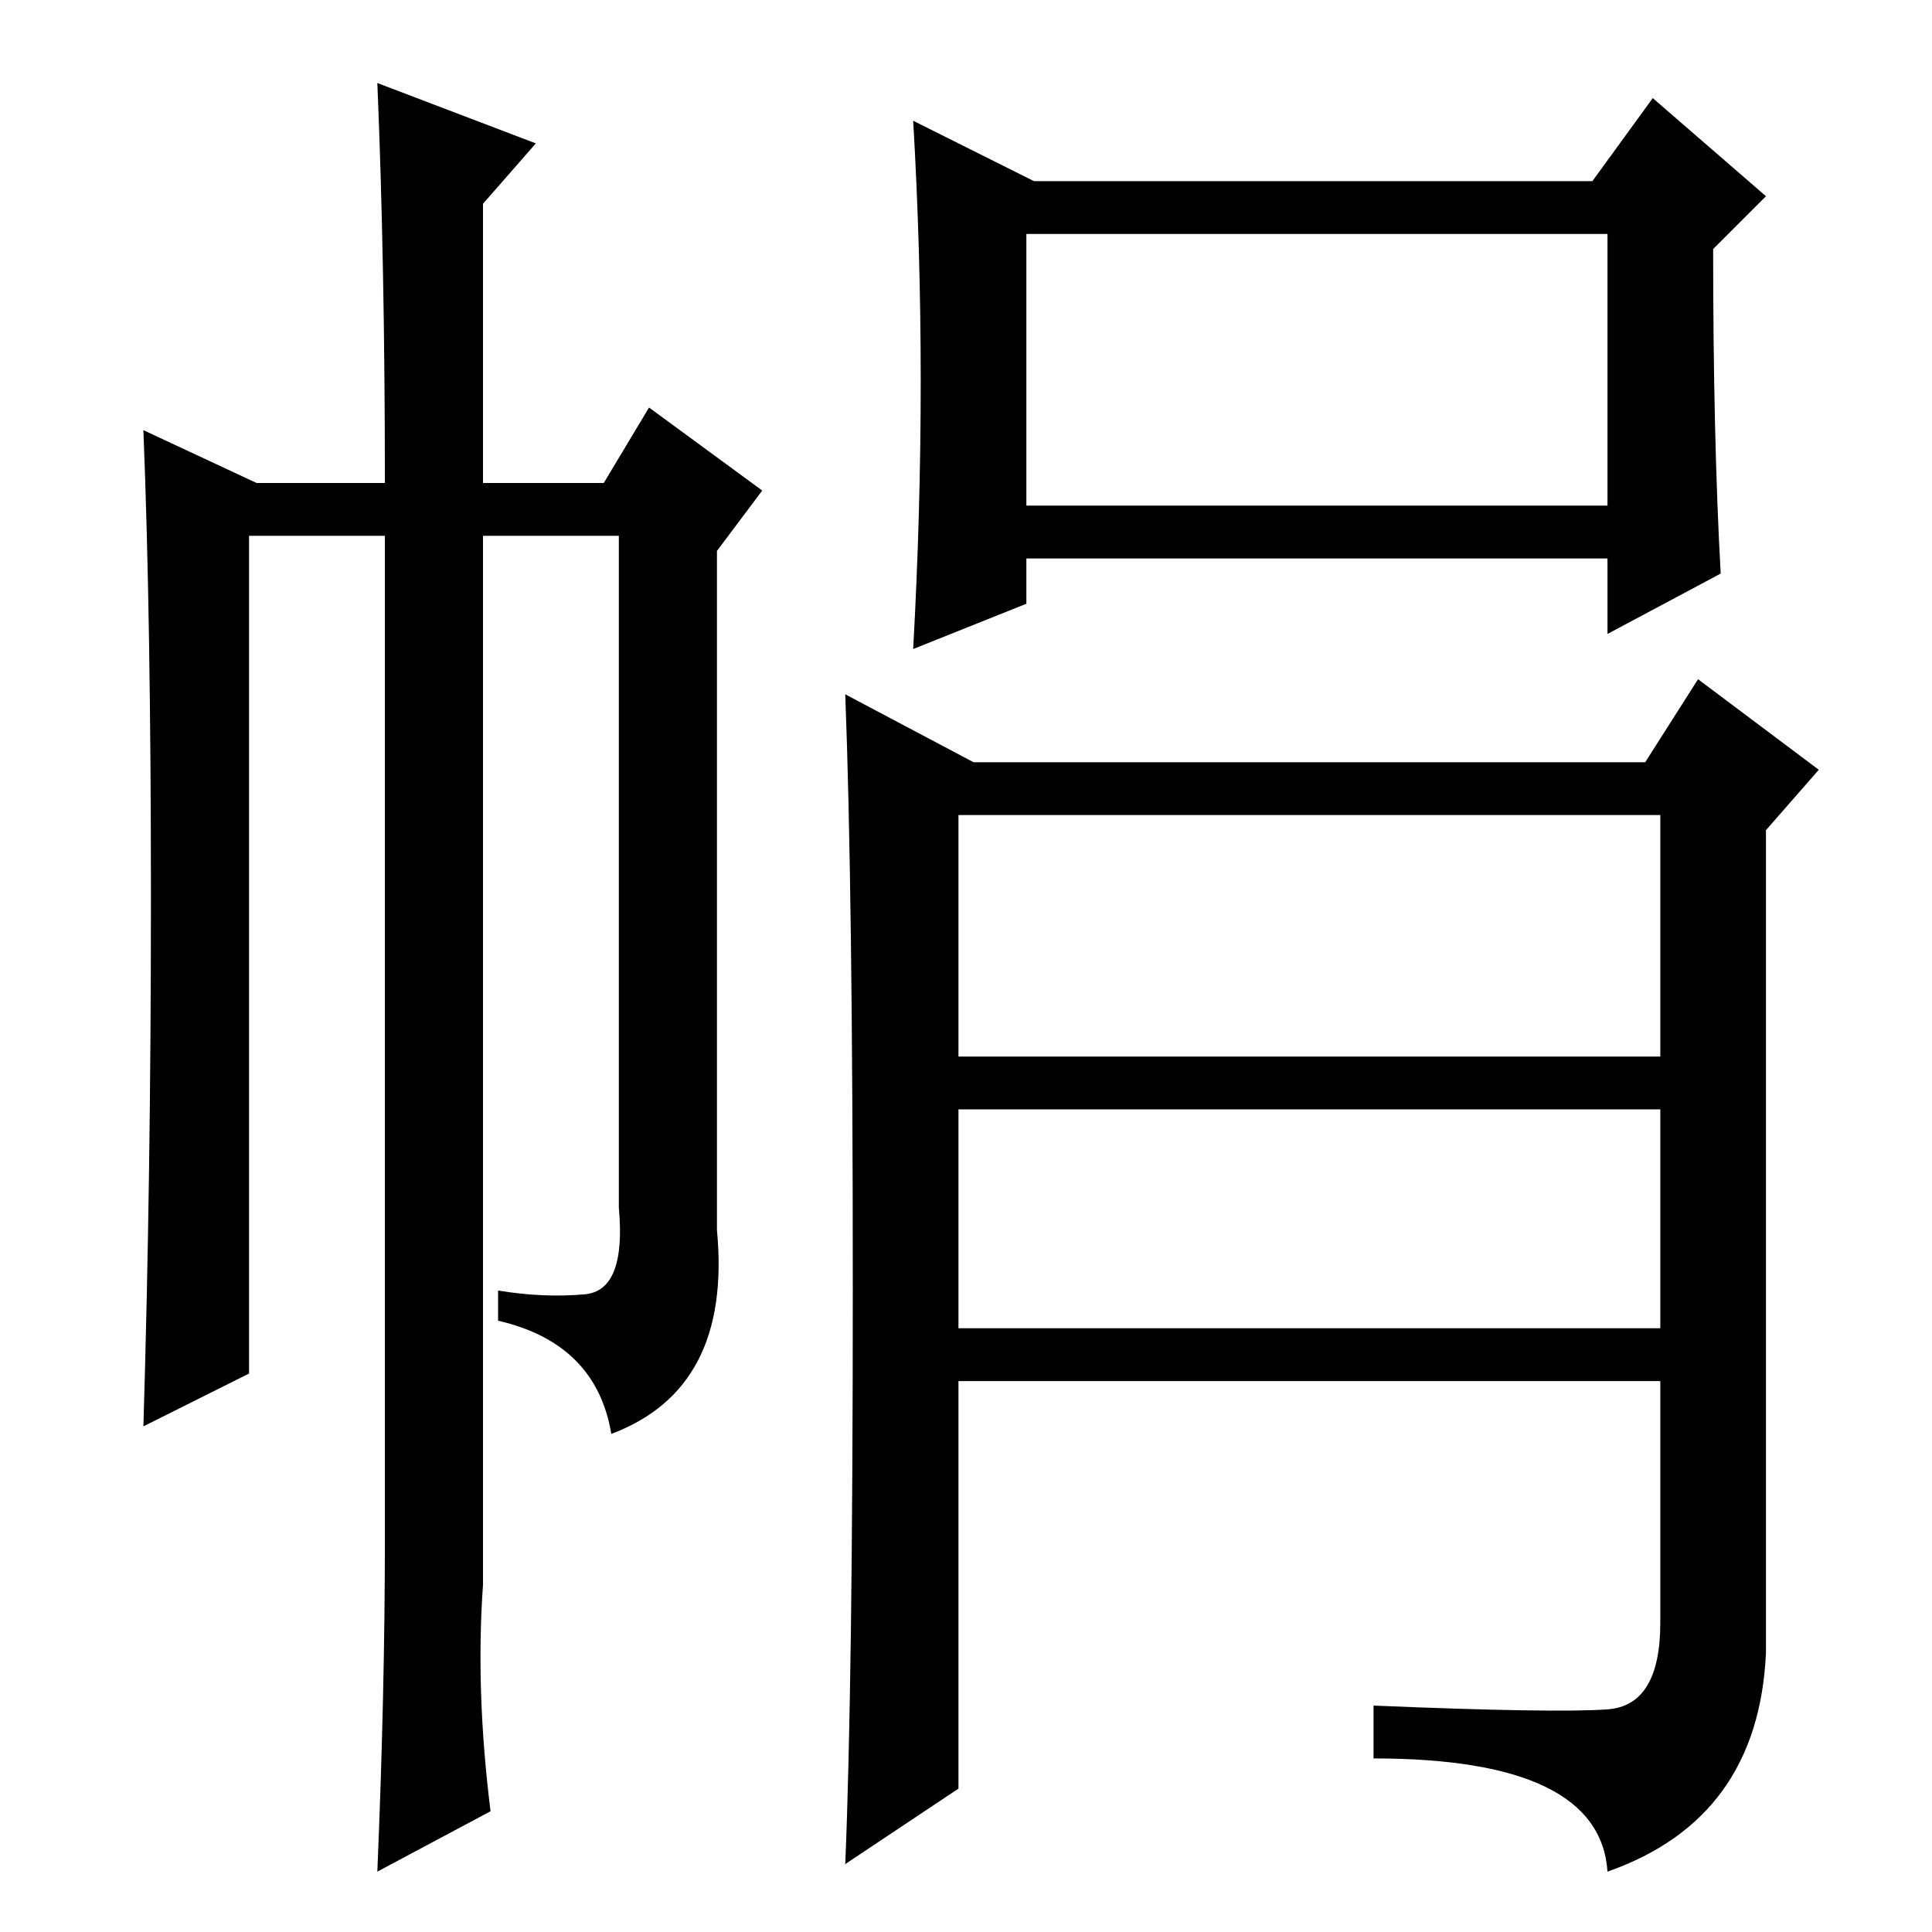 <?xml version="1.0" standalone="no"?>
<!DOCTYPE svg PUBLIC "-//W3C//DTD SVG 1.1//EN" "http://www.w3.org/Graphics/SVG/1.1/DTD/svg11.dtd" >
<svg xmlns="http://www.w3.org/2000/svg" xmlns:xlink="http://www.w3.org/1999/xlink" version="1.1" viewBox="0 -36 256 256">
  <g transform="matrix(1 0 0 -1 0 220)">
   <path fill="currentColor"
d="M122 205.5q0 17.5 -1 34.5l16 -8h74l8 11l15 -13l-7 -7q0 -25 1 -43l-15 -8v10h-77v-6l-15 -6q1 18 1 35.5zM136 189h77v36h-77v-36zM129 155h89l7 11l16 -12l-7 -8v-109q-1 -22 -21 -29q-1 15 -31 15v7q24 -1 31 -0.5t7 11.5v32h-93v-54l-15 -10q1 24 1 76.5t-1 78.5z
M127 116h93v32h-93v-32zM127 80h93v29h-93v-29zM50 245l21 -8l-7 -8v-37h16l6 10l15 -11l-6 -8v-90q2 -21 -14 -27q-2 12 -15 15v4q6 -1 11.5 -0.5t4.5 11.5v89h-18v-139q-1 -14 1 -30l-15 -8q1 24 1 44v133h-18v-111l-14 -7q1 33 1 70t-1 62l15 -7h17q0 29 -1 53z" />
  </g>

</svg>
